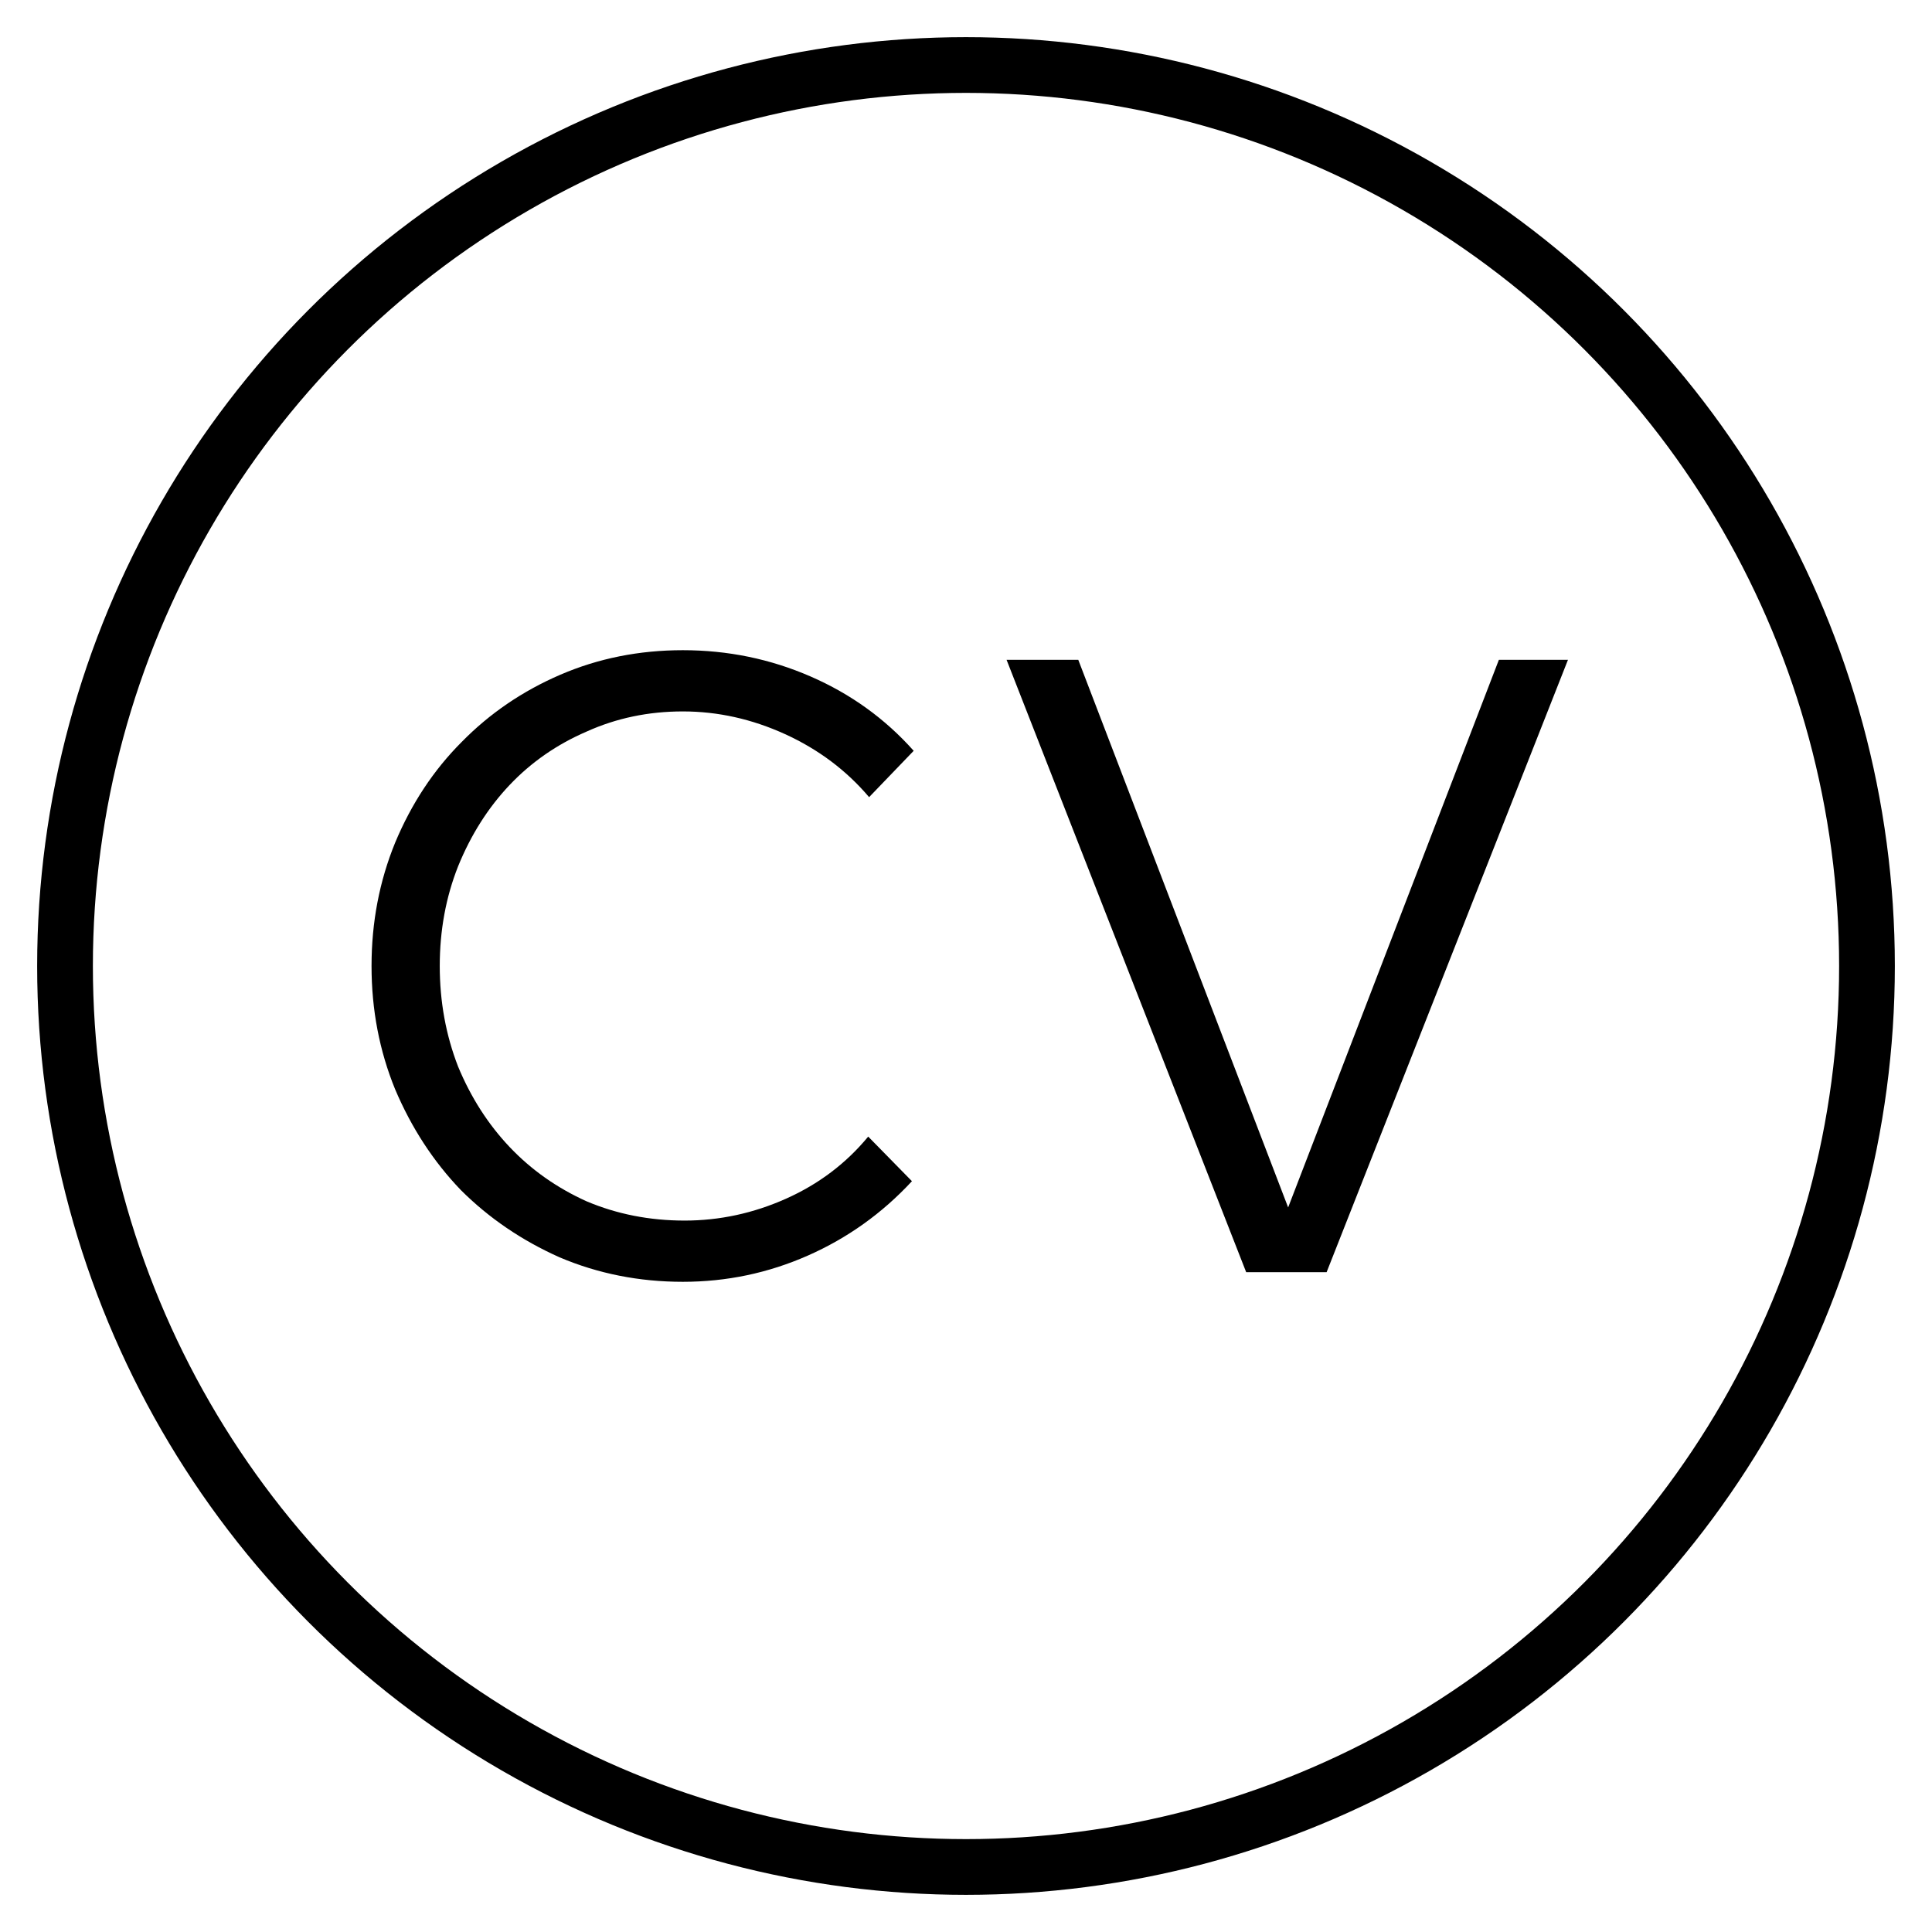 <svg width="104" height="104" viewBox="0 0 104 104" fill="none" xmlns="http://www.w3.org/2000/svg">
<circle cx="52" cy="52" r="48.5" stroke="black" stroke-width="3"/>
<path d="M67.082 68.482L54.184 35.518H58.044L69.341 64.997L80.685 35.518H84.404L71.412 68.482H67.082Z" fill="black"/>
<path d="M36.852 65.704C38.734 65.704 40.554 65.311 42.312 64.526C44.069 63.742 45.544 62.627 46.736 61.183L49.09 63.584C47.49 65.311 45.623 66.645 43.489 67.587C41.355 68.529 39.111 69 36.757 69C34.404 69 32.191 68.561 30.12 67.681C28.081 66.771 26.308 65.562 24.801 64.055C23.326 62.517 22.15 60.712 21.271 58.64C20.424 56.568 20 54.355 20 52C20 49.645 20.424 47.432 21.271 45.36C22.15 43.257 23.342 41.452 24.848 39.945C26.355 38.406 28.128 37.198 30.167 36.319C32.207 35.44 34.404 35 36.757 35C39.174 35 41.465 35.471 43.63 36.413C45.795 37.355 47.647 38.689 49.184 40.416L46.784 42.911C45.56 41.467 44.053 40.337 42.265 39.521C40.476 38.705 38.64 38.296 36.757 38.296C34.906 38.296 33.18 38.657 31.579 39.38C29.979 40.07 28.598 41.028 27.437 42.252C26.276 43.477 25.35 44.936 24.66 46.632C24.001 48.295 23.672 50.085 23.672 52C23.672 53.915 24.001 55.72 24.66 57.416C25.35 59.079 26.276 60.523 27.437 61.748C28.598 62.972 29.979 63.946 31.579 64.668C33.211 65.358 34.969 65.704 36.852 65.704Z" fill="black"/>
</svg>
